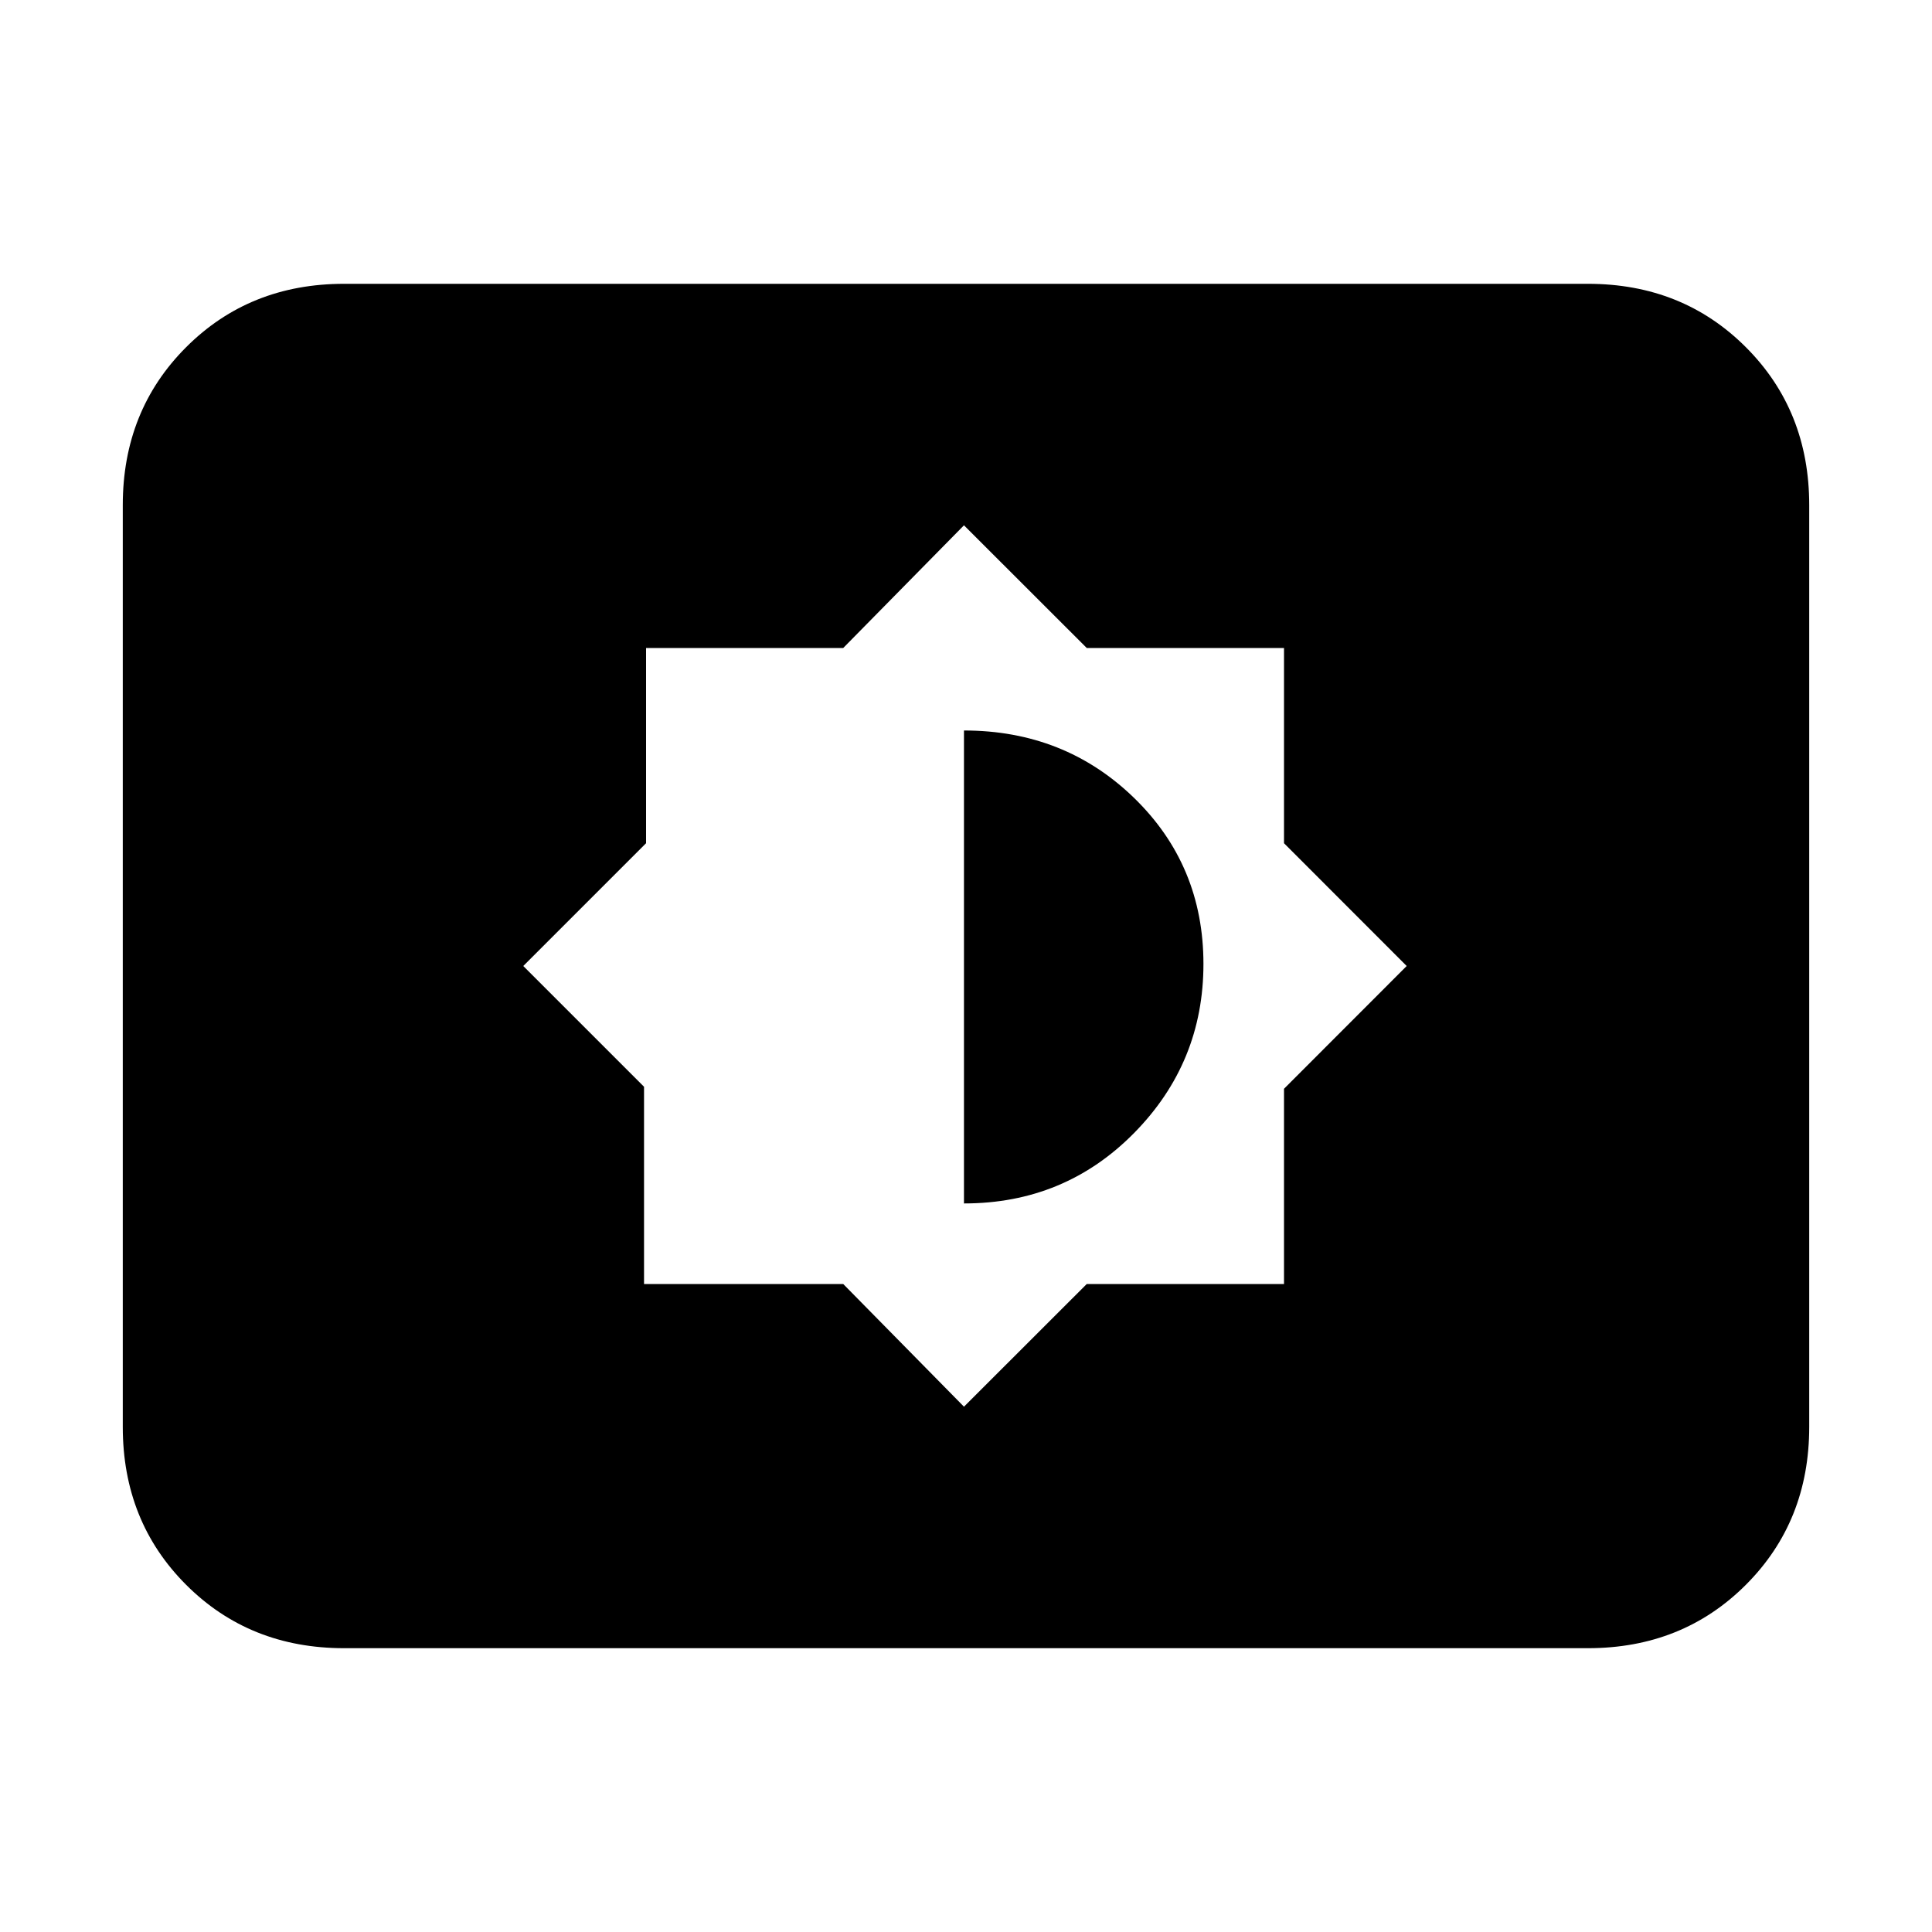 <svg xmlns="http://www.w3.org/2000/svg" height="20" width="20"><path d="M9.979 14.562 11.25 13.292H13.292V11.271L14.562 10L13.292 8.729V6.708H11.25L9.979 5.438L8.729 6.708H6.688V8.729L5.417 10L6.667 11.25V13.292H8.729ZM9.979 12.458V7.562Q11.021 7.562 11.74 8.26Q12.458 8.958 12.458 9.979Q12.458 11 11.74 11.729Q11.021 12.458 9.979 12.458ZM3.562 17.062Q2.583 17.062 1.927 16.406Q1.271 15.75 1.271 14.771V5.229Q1.271 4.25 1.927 3.594Q2.583 2.938 3.562 2.938H16.438Q17.417 2.938 18.073 3.594Q18.729 4.25 18.729 5.229V14.771Q18.729 15.75 18.073 16.406Q17.417 17.062 16.438 17.062Z"/></svg>